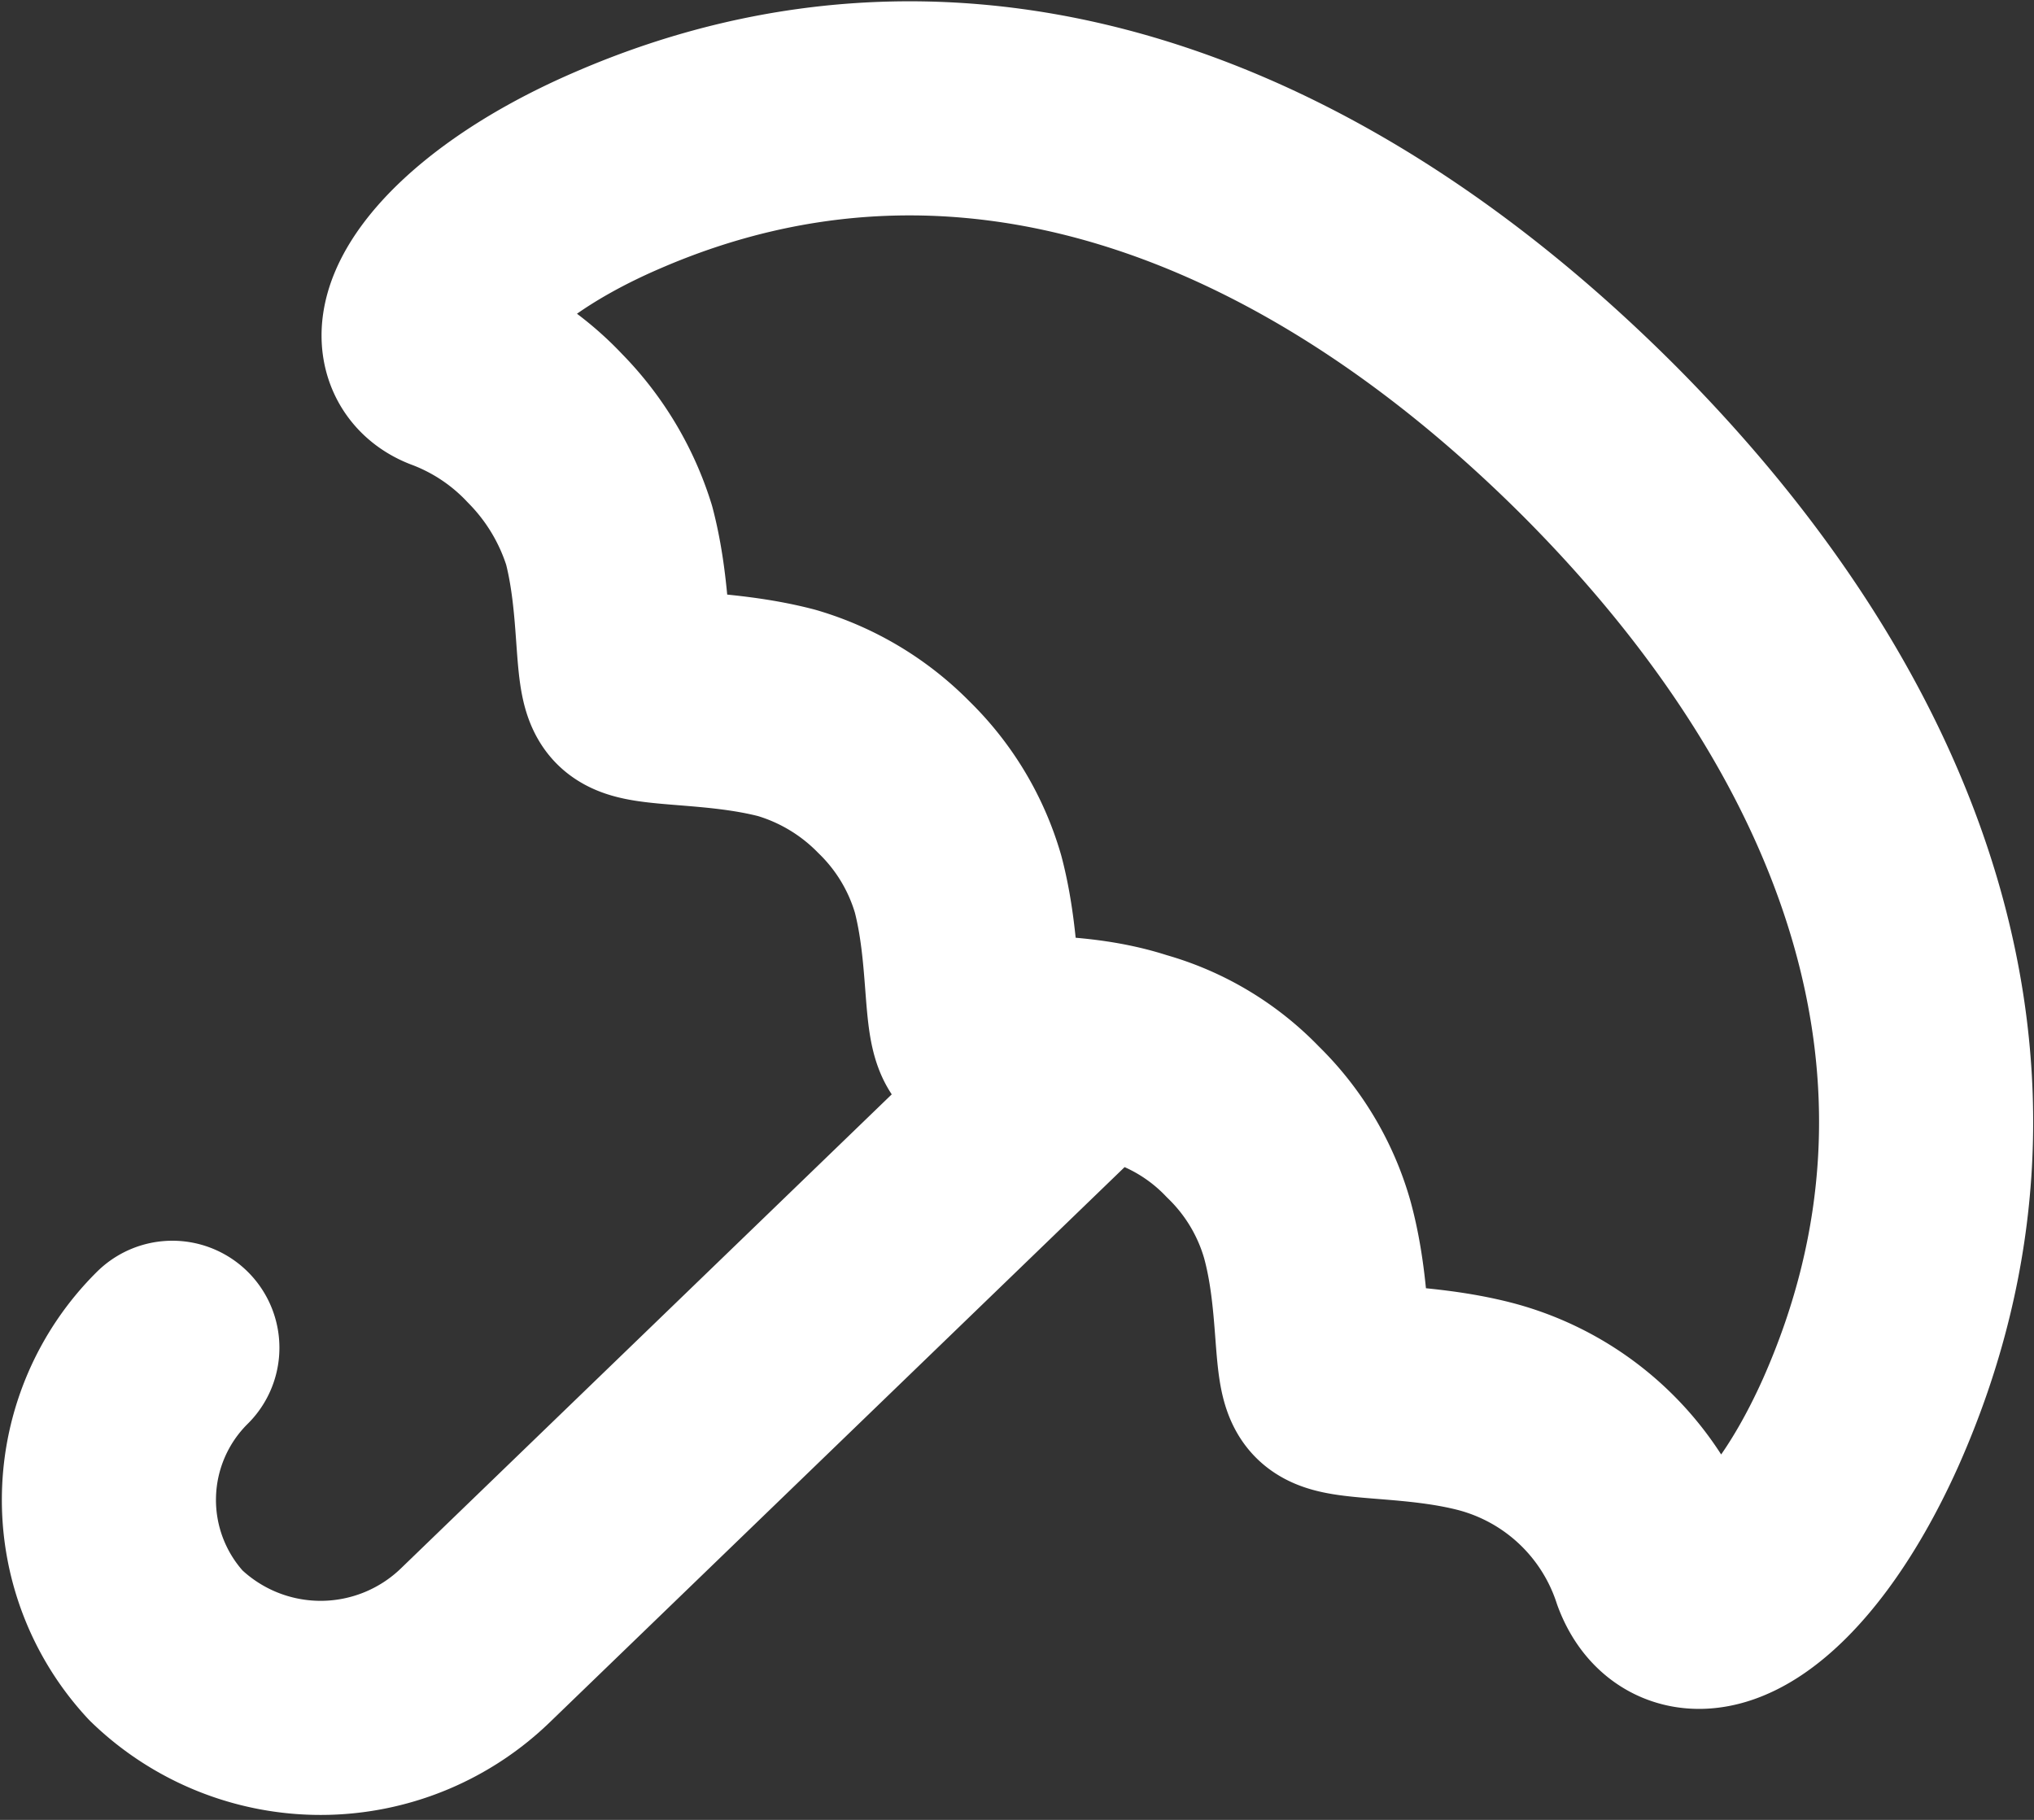 <svg xmlns="http://www.w3.org/2000/svg" width="19" height="17" viewBox="0 0 19 17"><rect x="0" y="0" width="19" height="17" fill="#333333" stroke="none"/><defs><style>.a{fill:none;stroke:#fff;stroke-linecap:round;stroke-linejoin:round;stroke-width:2px;}</style></defs><title>icon-umbrella</title><path class="a" d="M17.38,13.29c1.45-3.26.2-6.52-2.44-9.17l0,0C12.27,1.45,9,.19,5.77,1.59c-1.58.68-2.1,1.63-1.56,1.82A2.37,2.37,0,0,1,5.09,4a2.47,2.47,0,0,1,.6,1c.17.65.1,1.31.22,1.43s.79.06,1.44.23a2.32,2.32,0,0,1,1,.6,2.28,2.28,0,0,1,.6,1c.17.65.1,1.31.23,1.43l.06,0c.21.08.79,0,1.37.19a2.21,2.21,0,0,1,1,.6,2.27,2.27,0,0,1,.6,1c.18.65.11,1.31.23,1.43s.79.06,1.44.23a2.32,2.32,0,0,1,1.61,1.52C15.75,15.35,16.68,14.85,17.38,13.29Zm-15.77-.7a2,2,0,0,0-.06,2.78l0,0a2.08,2.08,0,0,0,2.89,0L10,10"/></svg>
